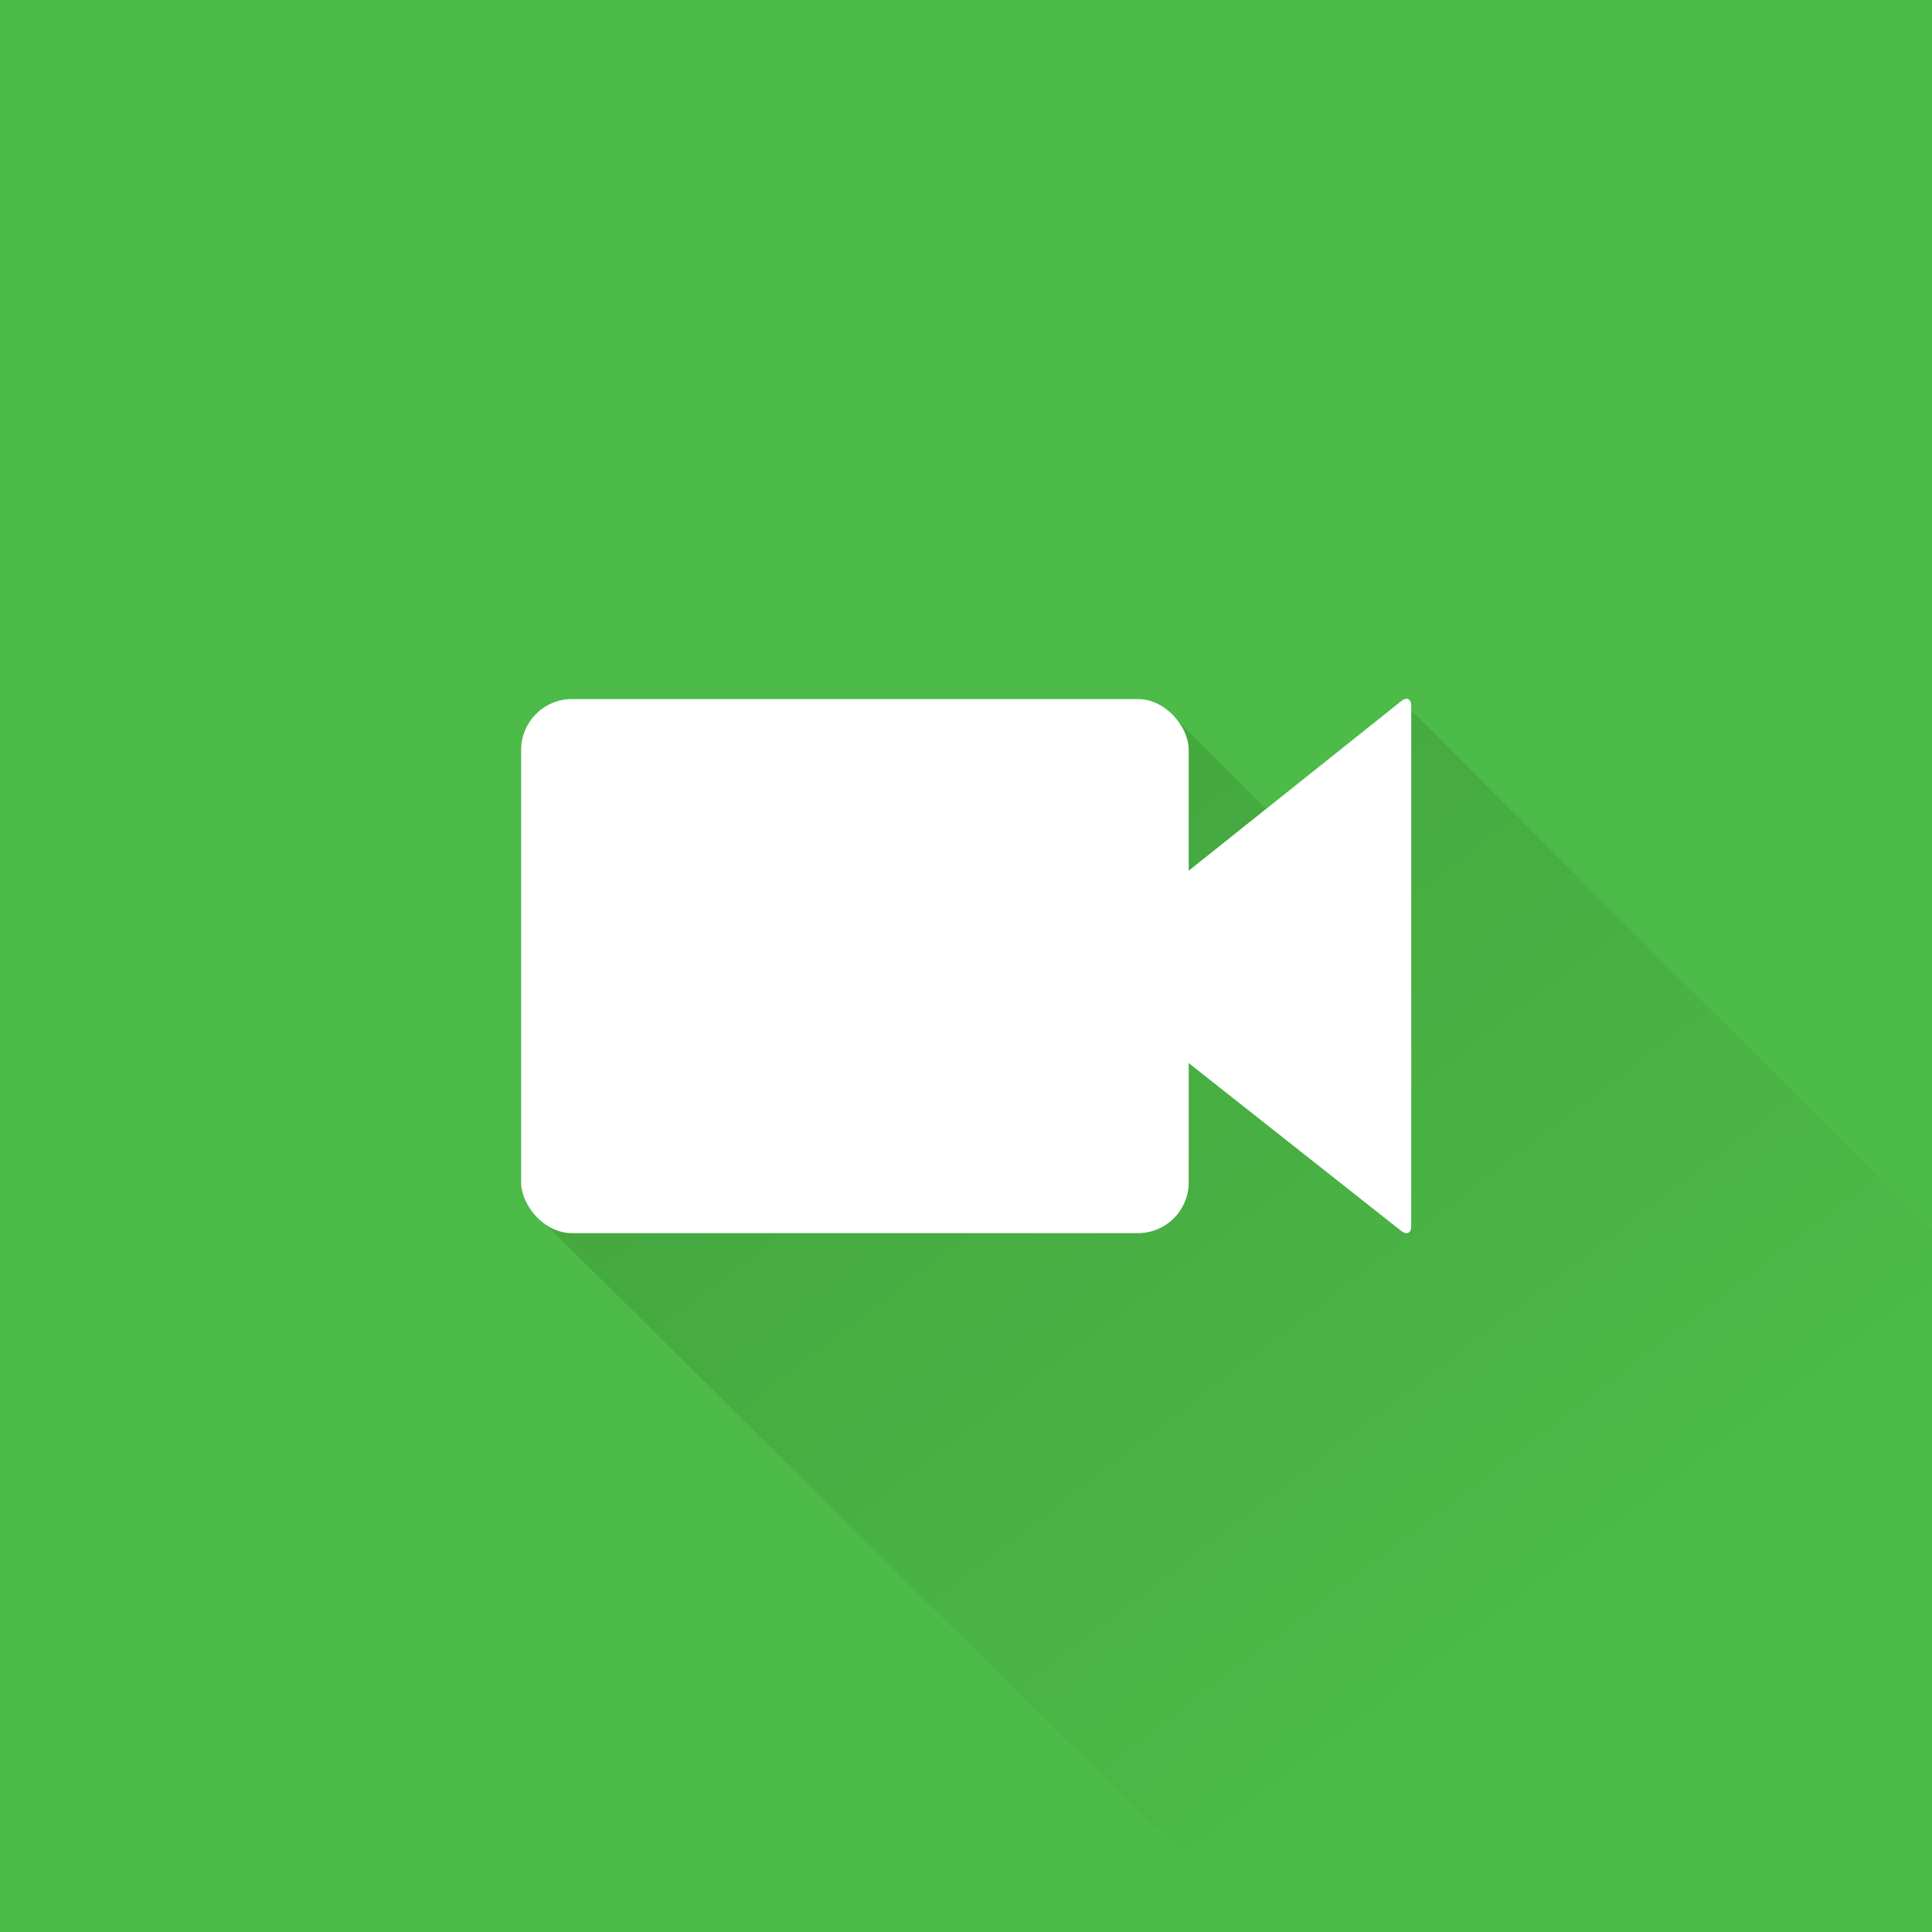 <?xml version="1.0" encoding="UTF-8" standalone="no"?>
<svg width="304px" height="304px" viewBox="0 0 304 304" version="1.1" xmlns="http://www.w3.org/2000/svg" xmlns:xlink="http://www.w3.org/1999/xlink" xmlns:sketch="http://www.bohemiancoding.com/sketch/ns">
    <!-- Generator: Sketch 3.0.4 (8053) - http://www.bohemiancoding.com/sketch -->
    <title>Rectangle 54 + Path 3 + Rectangle 57 + Rectangle 59 + Rectangle 60</title>
    <desc>Created with Sketch.</desc>
    <defs>
        <linearGradient x1="0%" y1="42.509%" x2="50%" y2="100%" id="linearGradient-1">
            <stop stop-color="#000000" stop-opacity="0.1" offset="0%"></stop>
            <stop stop-color="#000000" stop-opacity="0" offset="100%"></stop>
        </linearGradient>
    </defs>
    <g id="Page-1" stroke="none" stroke-width="1" fill="none" fill-rule="evenodd" sketch:type="MSPage">
        <g id="Desktop-Superwide" sketch:type="MSArtboardGroup" transform="translate(-836, -2024)">
            <g id="Rectangle-54-+-Path-3-+-Rectangle-57-+-Rectangle-59-+-Rectangle-60" sketch:type="MSLayerGroup" transform="translate(836, 2024)">
                <rect id="Rectangle-54" fill="#4CBB47" sketch:type="MSShapeGroup" x="0" y="0" width="304" height="304"></rect>
                <g id="Path-3-+-Rectangle-57" transform="translate(84, 111)" fill="url(#linearGradient-1)" sketch:type="MSShapeGroup">
                    <path d="M-0.5,79.287 L114.707,193.494 L220.702,193.494 L220.702,83.396 L137.104,-0.202 L118.929,19.972 L99.55,0.593 L-0.5,79.287 Z" id="Path-3"></path>
                </g>
                <g id="Rectangle-59-+-Rectangle-60" transform="translate(82, 110)" fill="#FFFFFF" sketch:type="MSShapeGroup">
                    <rect id="Rectangle-59" x="0" y="0" width="105.043" height="84.035" rx="8"></rect>
                    <path d="M138.484,83.687 C139.353,84.374 140.058,84.038 140.058,82.934 L140.058,1.062 C140.058,-0.04 139.361,-0.378 138.5,0.309 L78.59,48.112 C77.729,48.799 77.032,48.467 77.032,47.35 L77.032,37.157 C77.032,36.049 77.74,35.711 78.605,36.395 L138.484,83.687 Z" id="Rectangle-60"></path>
                </g>
            </g>
        </g>
    </g>
</svg>